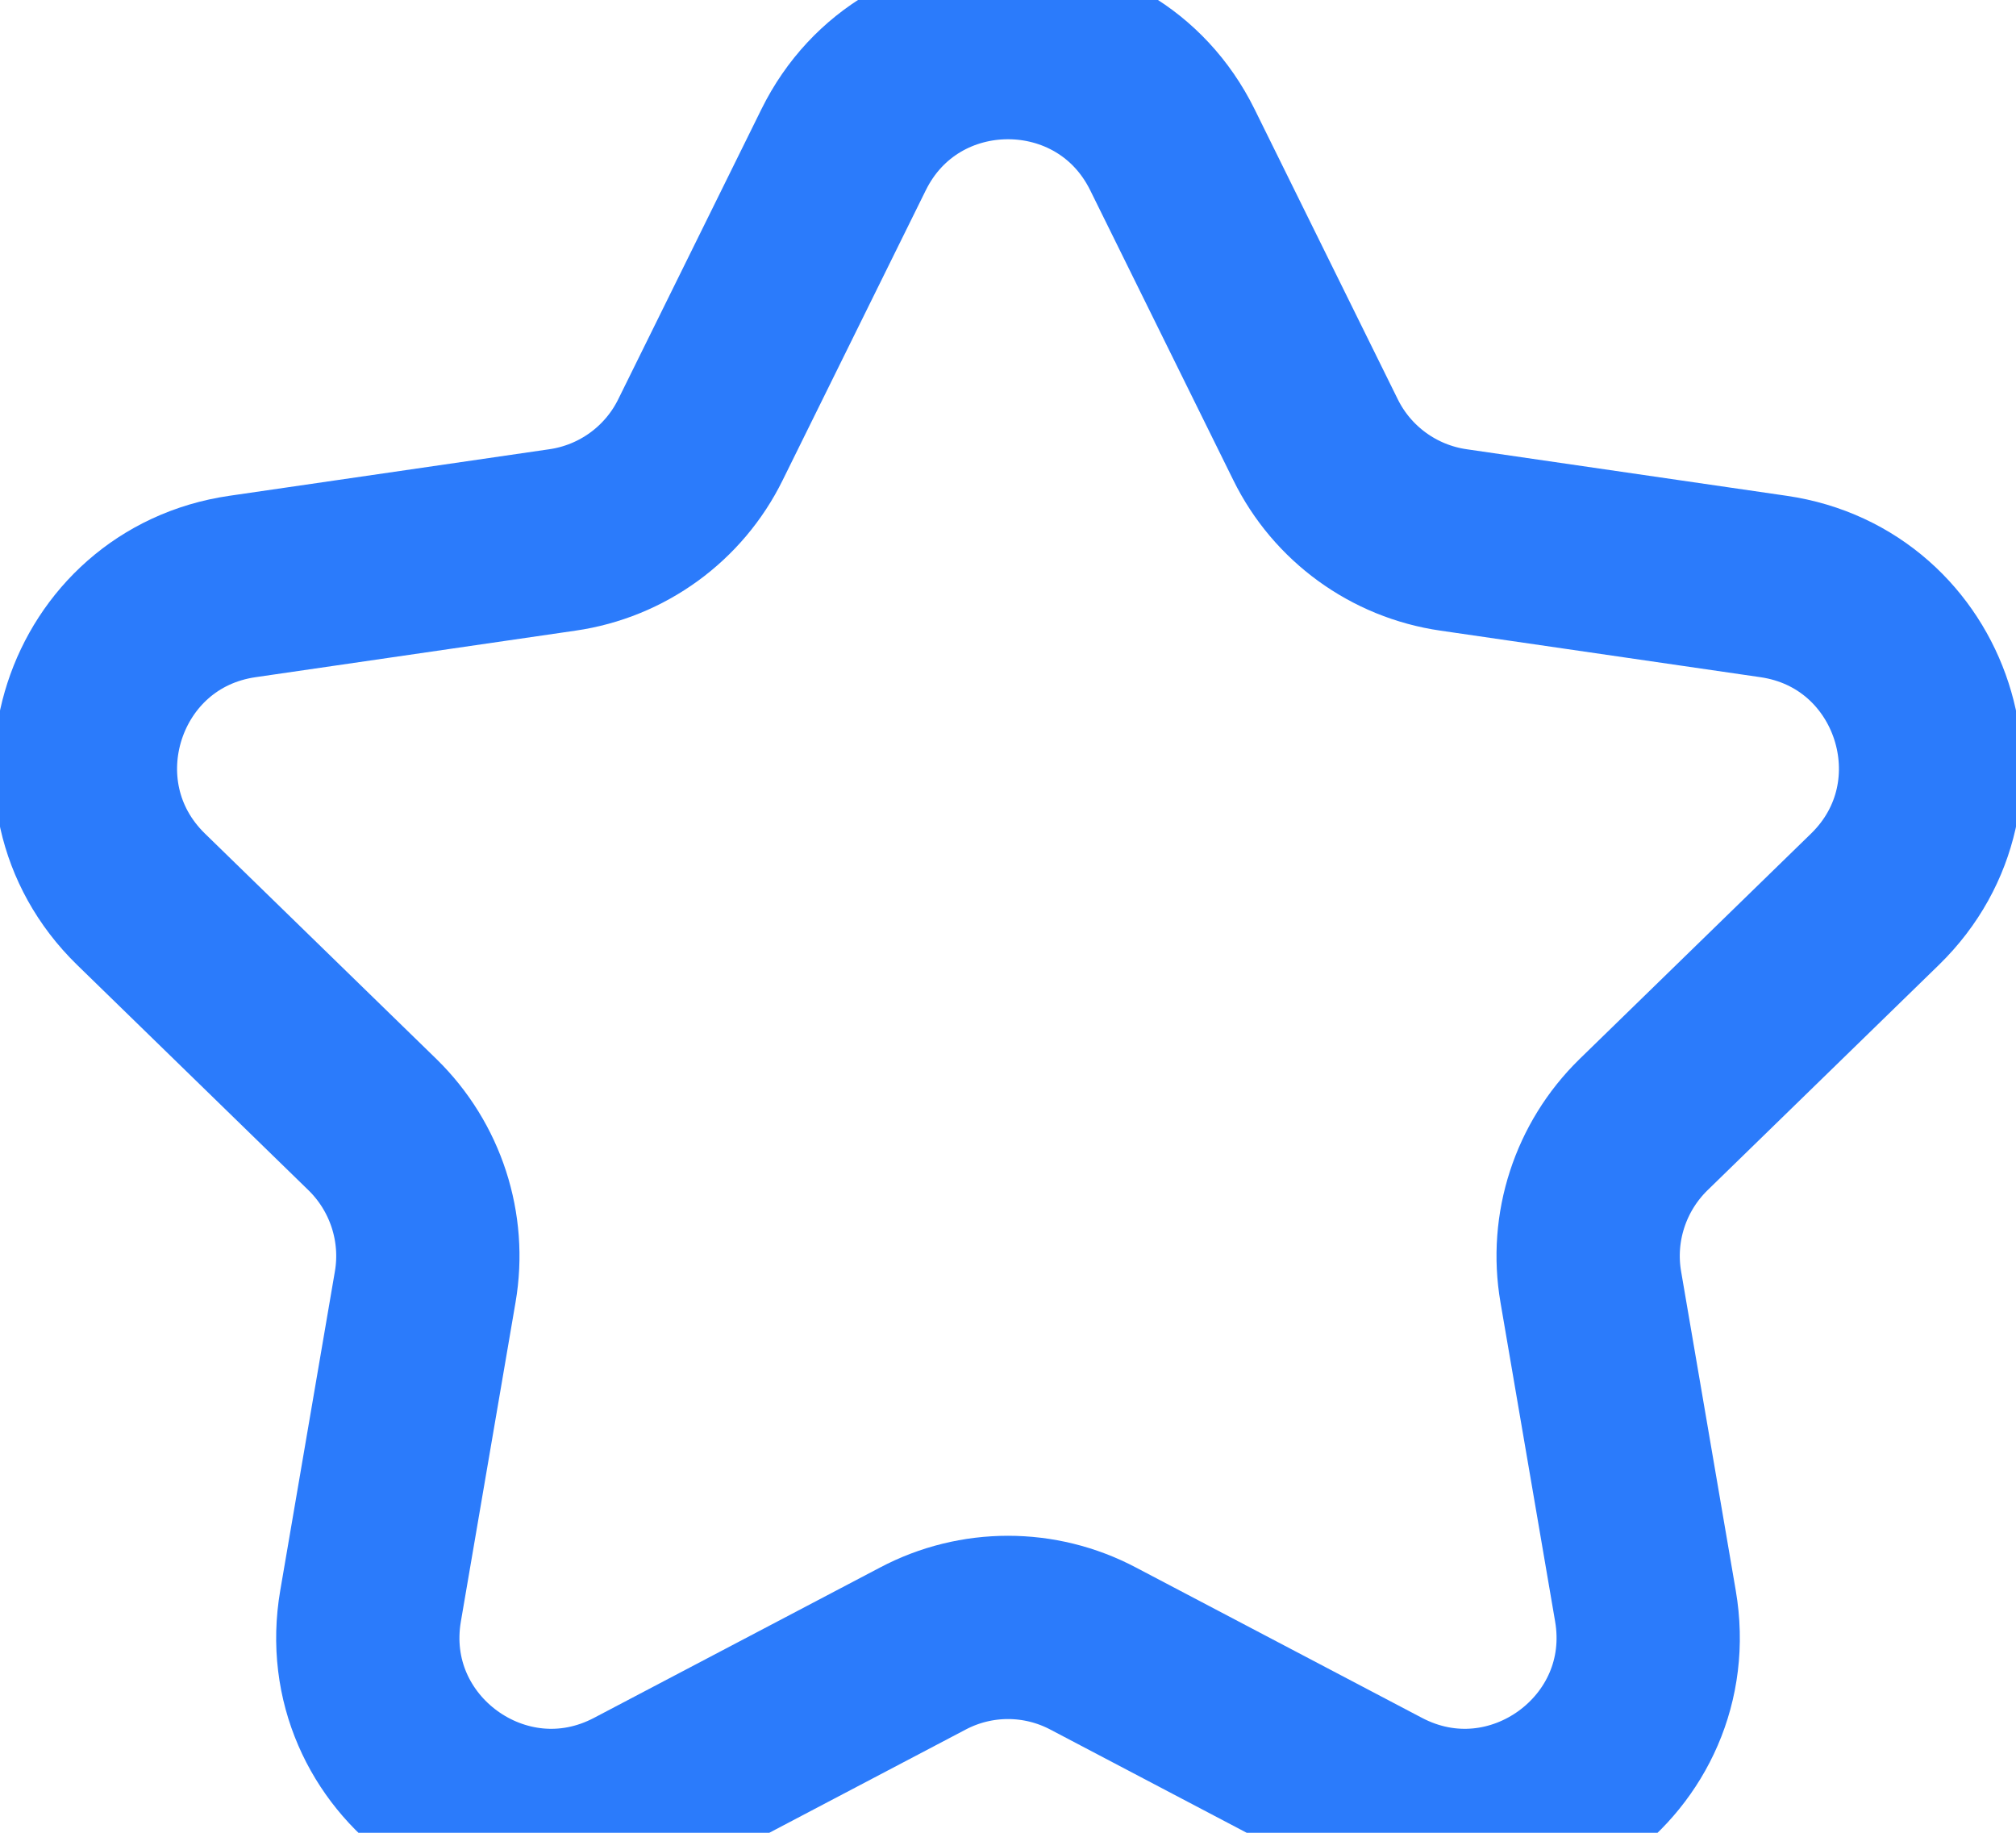 <svg width="11" height="10" viewBox="0 0 11 10" fill="none" xmlns="http://www.w3.org/2000/svg">
<path d="M4.603 0.817C4.97 0.074 6.03 0.074 6.397 0.817L7.178 2.399C7.323 2.694 7.605 2.899 7.931 2.946L9.677 3.2C10.497 3.319 10.824 4.327 10.231 4.906L8.967 6.137C8.732 6.367 8.624 6.698 8.68 7.022L8.978 8.762C9.118 9.578 8.261 10.201 7.527 9.816L5.965 8.995C5.674 8.841 5.326 8.841 5.035 8.995L3.473 9.816C2.739 10.201 1.882 9.578 2.022 8.762L2.32 7.022C2.376 6.698 2.268 6.367 2.033 6.137L0.769 4.906C0.176 4.327 0.503 3.319 1.323 3.2L3.069 2.946C3.395 2.899 3.677 2.694 3.822 2.399L4.603 0.817Z" stroke="#2B7BFB"/>
</svg>
